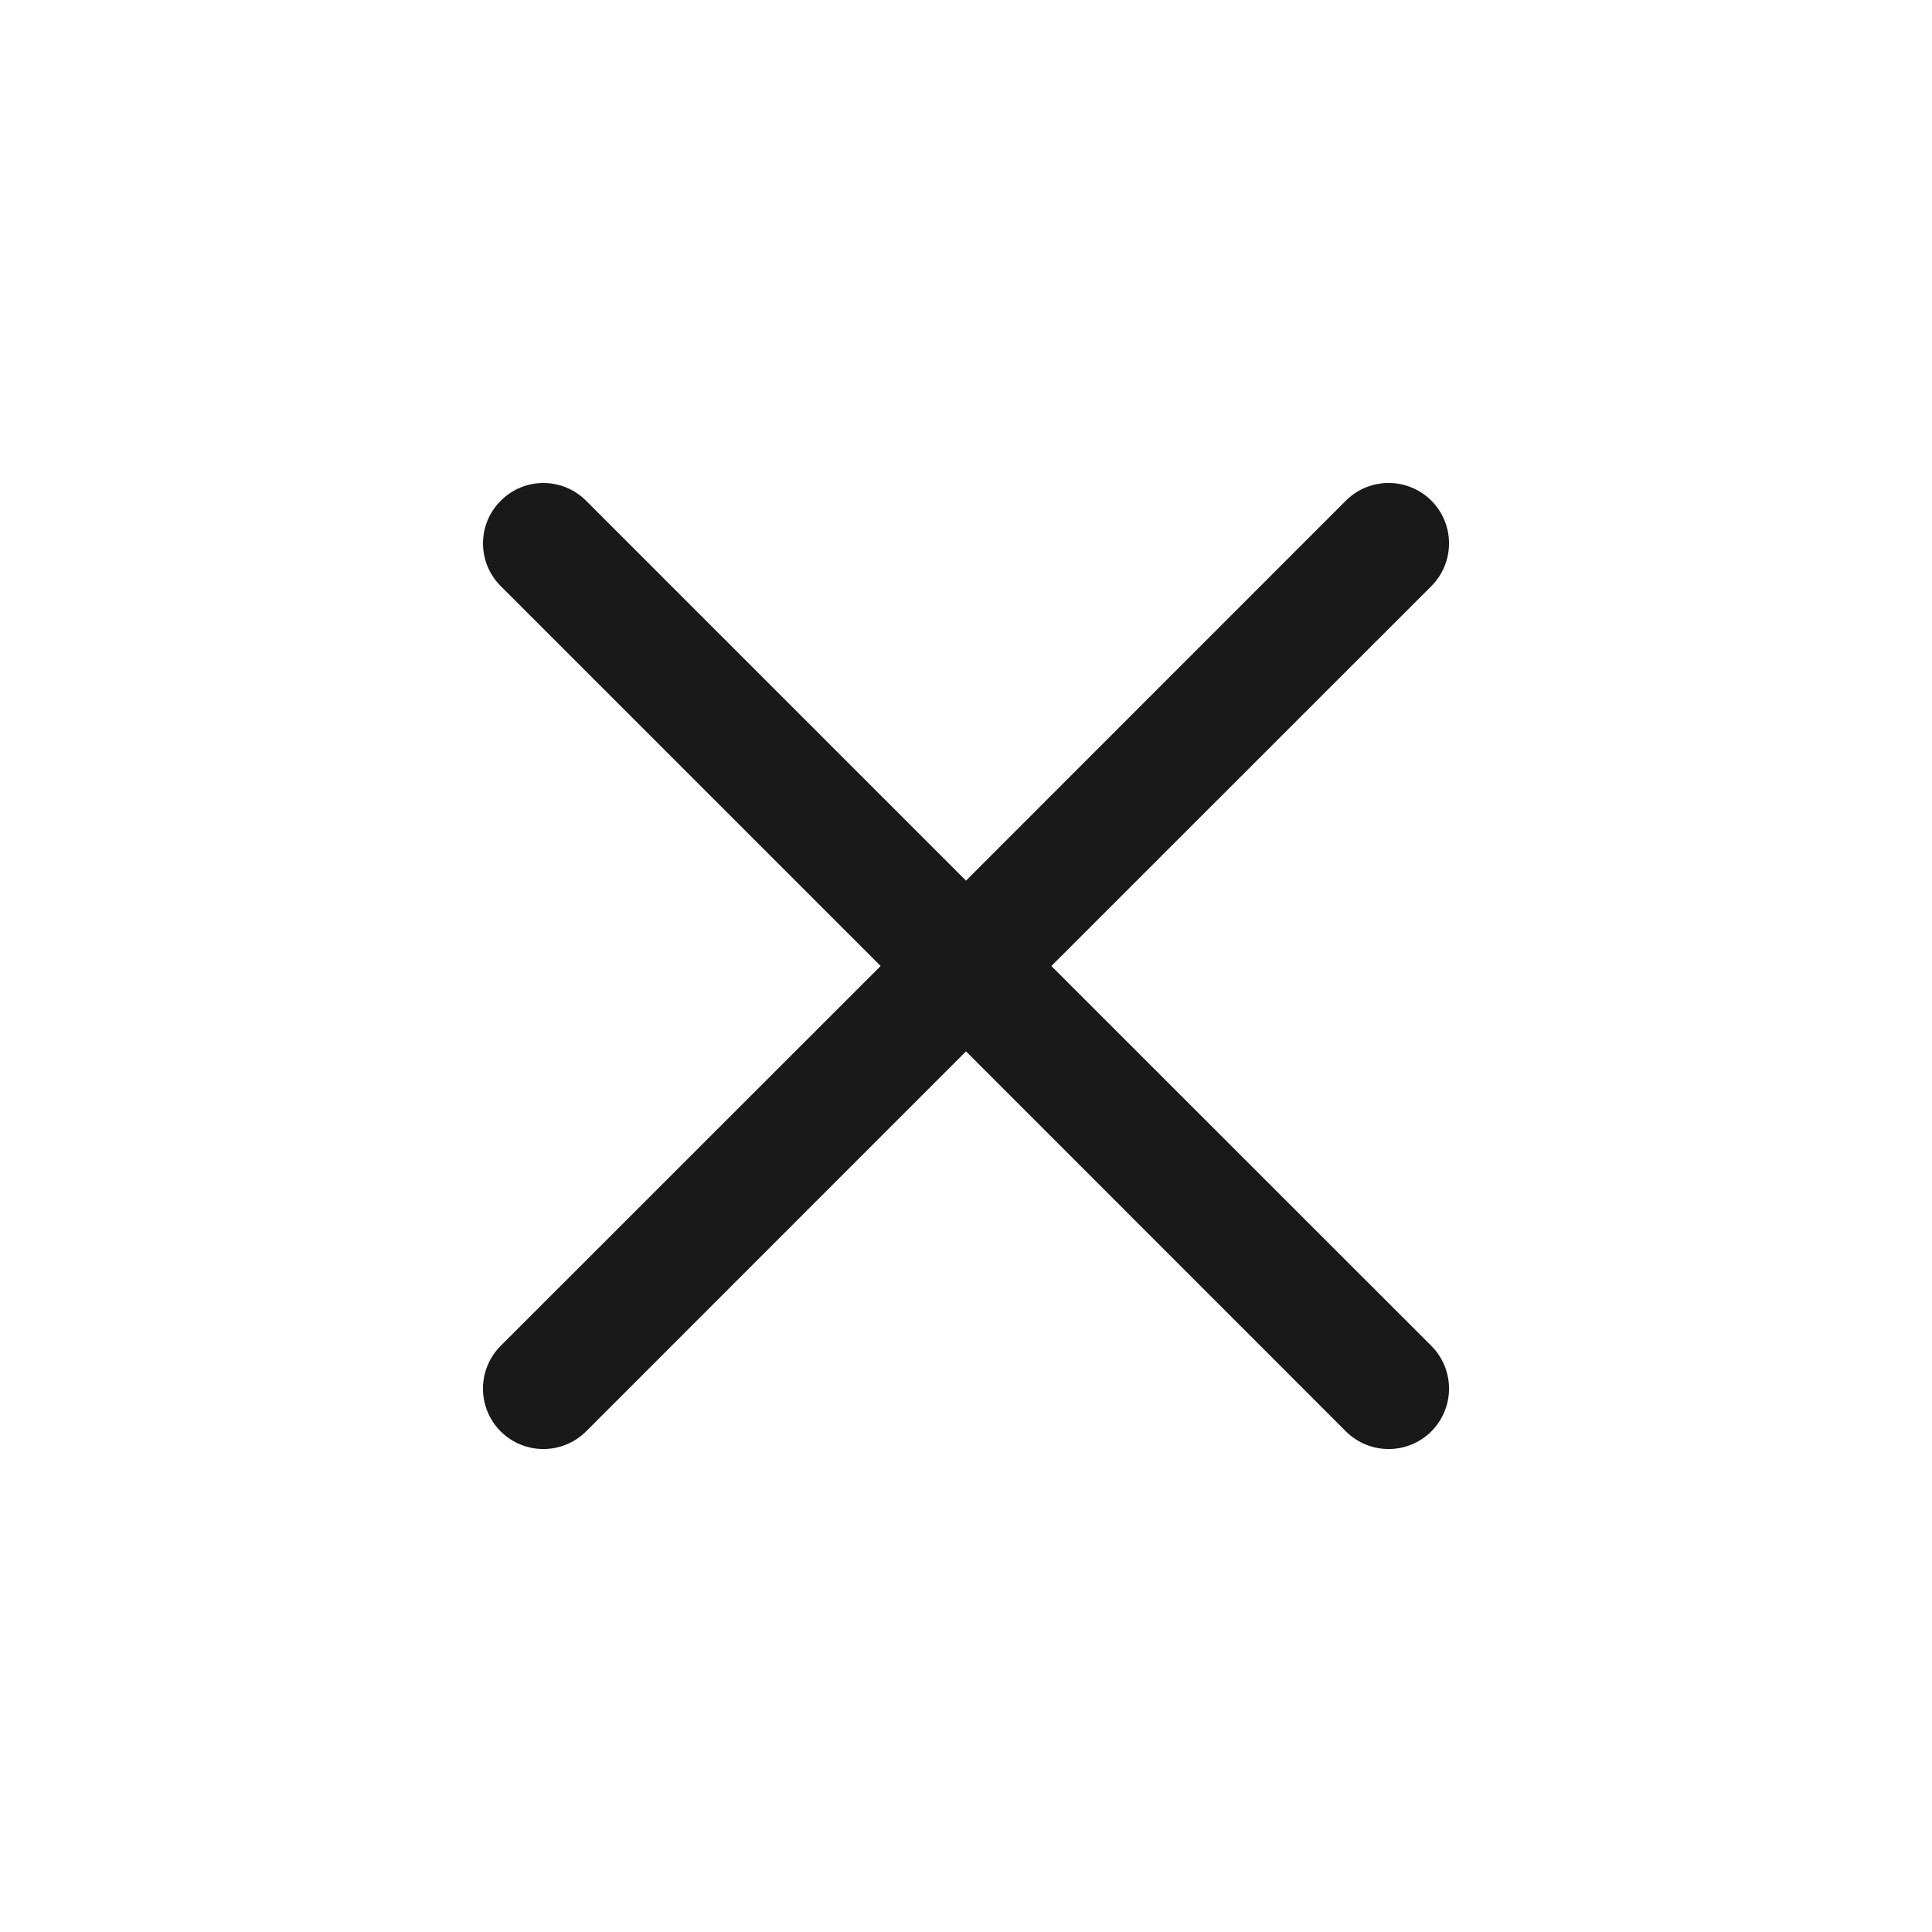 <svg width="16" height="16" viewBox="0 0 16 16" fill="none" xmlns="http://www.w3.org/2000/svg">
<path opacity="0.9" d="M11.854 4.854C12.049 4.658 12.049 4.342 11.854 4.146C11.658 3.951 11.342 3.951 11.146 4.146L8 7.293L4.854 4.147C4.658 3.951 4.342 3.951 4.147 4.147C3.951 4.342 3.951 4.658 4.147 4.854L7.293 8L4.146 11.146C3.951 11.342 3.951 11.658 4.146 11.854C4.342 12.049 4.658 12.049 4.854 11.854L8 8.707L11.146 11.854C11.342 12.049 11.658 12.049 11.854 11.854C12.049 11.658 12.049 11.342 11.854 11.146L8.707 8L11.854 4.854Z" fill="black"/>
</svg>

